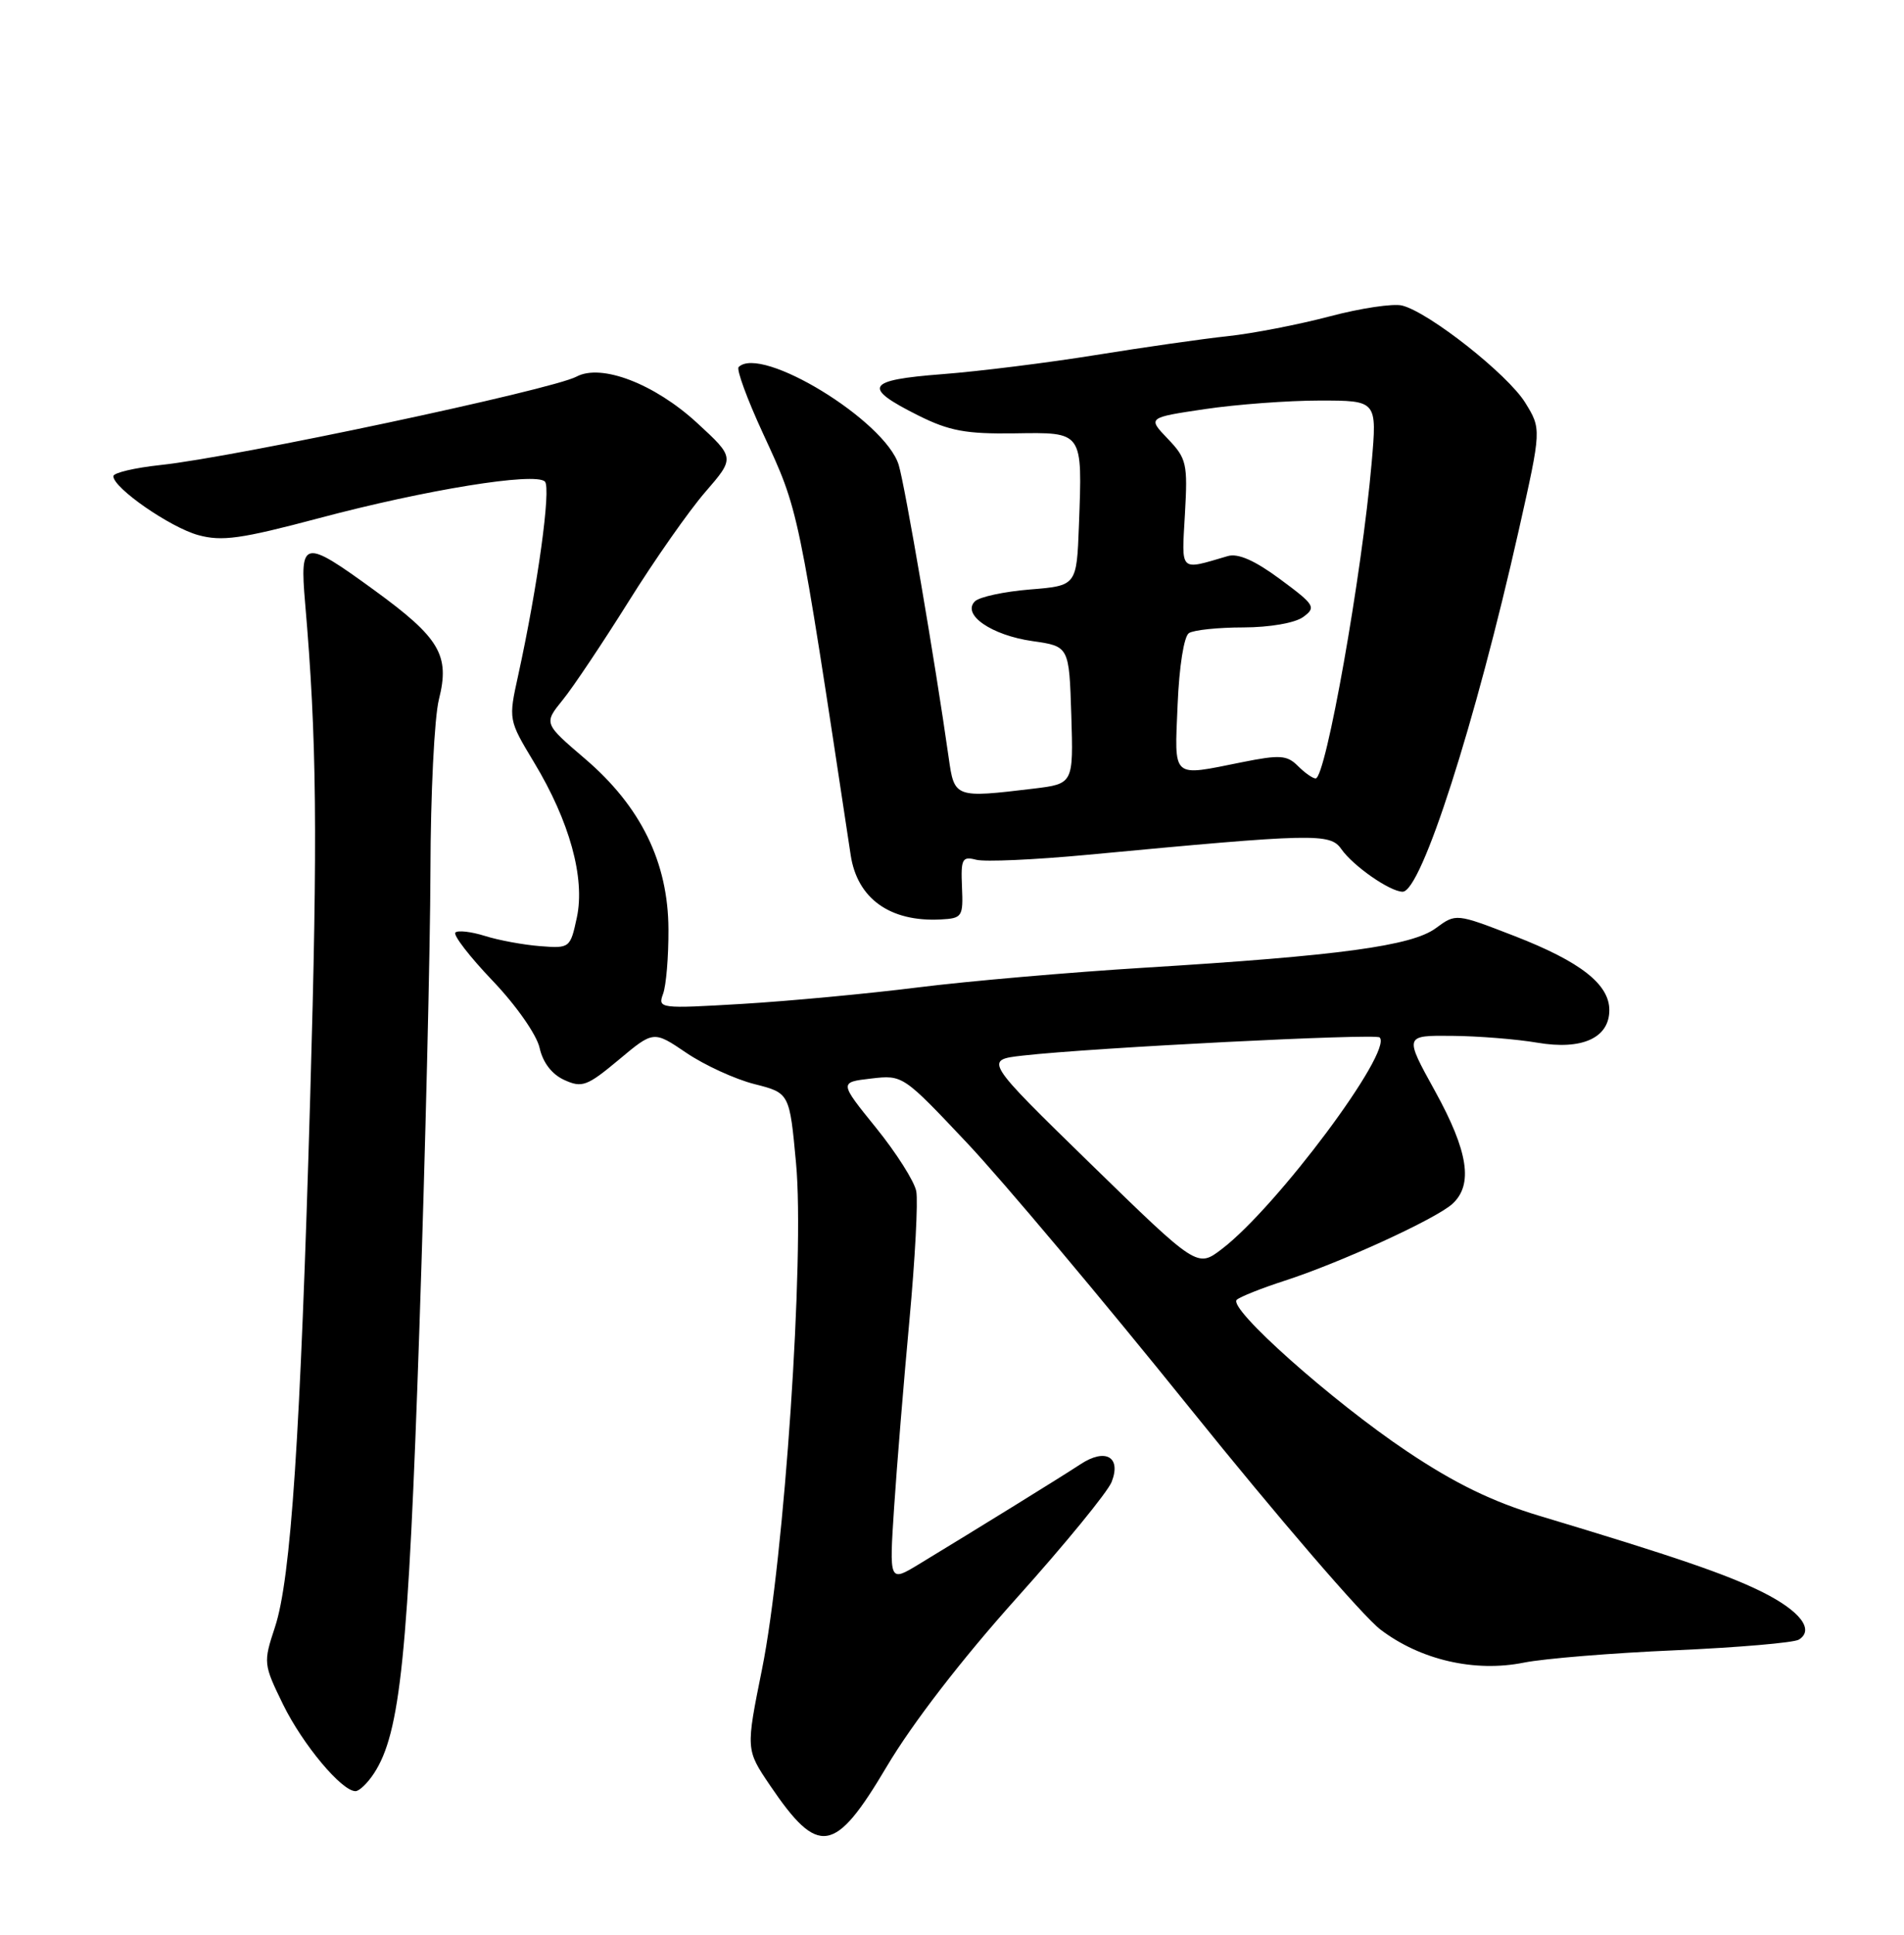 <?xml version="1.0" encoding="UTF-8" standalone="no"?>
<!DOCTYPE svg PUBLIC "-//W3C//DTD SVG 1.1//EN" "http://www.w3.org/Graphics/SVG/1.1/DTD/svg11.dtd" >
<svg xmlns="http://www.w3.org/2000/svg" xmlns:xlink="http://www.w3.org/1999/xlink" version="1.1" viewBox="0 0 252 256">
 <g >
 <path fill="currentColor"
d=" M 117.36 233.75 C 120.75 228.03 127.30 219.54 134.51 211.50 C 140.93 204.35 146.61 197.41 147.13 196.08 C 148.43 192.77 146.31 191.57 143.01 193.74 C 140.57 195.35 129.47 202.21 121.59 206.99 C 117.69 209.35 117.69 209.35 118.34 199.43 C 118.70 193.97 119.61 182.86 120.36 174.75 C 121.11 166.64 121.52 158.93 121.27 157.62 C 121.02 156.31 118.62 152.53 115.94 149.22 C 111.07 143.20 111.07 143.20 115.29 142.71 C 119.49 142.22 119.52 142.25 128.00 151.24 C 132.68 156.20 145.95 171.99 157.50 186.34 C 169.05 200.69 180.39 213.86 182.71 215.62 C 188.01 219.65 195.20 221.30 201.70 219.99 C 204.34 219.46 213.33 218.72 221.69 218.36 C 230.04 217.99 237.42 217.36 238.08 216.95 C 240.17 215.66 238.27 213.17 233.30 210.68 C 228.62 208.34 221.57 205.92 203.78 200.58 C 197.50 198.69 192.59 196.30 186.22 192.04 C 176.27 185.38 162.47 173.09 163.69 171.98 C 164.14 171.58 166.97 170.45 170.00 169.47 C 177.34 167.10 190.00 161.31 192.22 159.30 C 195.01 156.77 194.34 152.36 189.93 144.37 C 185.86 137.00 185.86 137.00 192.18 137.06 C 195.66 137.09 200.75 137.50 203.50 137.97 C 209.40 138.97 213.00 137.33 213.00 133.65 C 213.00 130.23 209.17 127.24 200.47 123.86 C 192.70 120.85 192.70 120.85 190.04 122.81 C 186.86 125.16 177.31 126.46 151.50 128.04 C 141.60 128.65 128.10 129.82 121.50 130.65 C 114.90 131.48 104.44 132.46 98.26 132.83 C 87.31 133.48 87.04 133.45 87.76 131.50 C 88.17 130.40 88.49 126.56 88.47 122.97 C 88.44 114.11 84.82 106.71 77.42 100.39 C 71.96 95.72 71.96 95.72 74.48 92.61 C 75.87 90.90 79.79 85.03 83.21 79.57 C 86.62 74.11 91.18 67.60 93.34 65.11 C 97.27 60.57 97.27 60.57 92.24 55.94 C 86.62 50.78 79.59 48.08 76.31 49.83 C 73.05 51.58 31.17 60.48 21.25 61.53 C 17.81 61.90 15.00 62.56 15.00 63.01 C 15.00 64.57 22.51 69.77 26.23 70.80 C 29.37 71.66 31.88 71.31 42.23 68.56 C 56.34 64.80 70.85 62.45 72.12 63.72 C 72.96 64.56 71.17 77.56 68.58 89.37 C 67.29 95.23 67.29 95.24 70.68 100.87 C 75.39 108.67 77.46 116.18 76.35 121.39 C 75.48 125.44 75.41 125.50 71.48 125.19 C 69.29 125.02 66.01 124.42 64.18 123.84 C 62.36 123.27 60.60 123.07 60.27 123.39 C 59.95 123.72 62.17 126.60 65.22 129.79 C 68.34 133.06 71.04 136.93 71.42 138.66 C 71.85 140.60 73.05 142.16 74.69 142.90 C 77.03 143.97 77.71 143.72 81.89 140.23 C 86.50 136.37 86.50 136.37 90.84 139.31 C 93.23 140.93 97.28 142.79 99.84 143.44 C 104.50 144.62 104.50 144.62 105.36 153.93 C 106.51 166.21 103.81 206.22 100.86 220.84 C 98.71 231.50 98.71 231.50 101.91 236.23 C 108.33 245.71 110.48 245.37 117.36 233.75 Z  M 49.50 234.64 C 52.99 229.31 54.04 219.06 55.50 176.00 C 56.29 152.62 56.95 125.26 56.97 115.19 C 56.99 105.12 57.49 94.94 58.09 92.55 C 59.57 86.69 58.21 84.40 49.52 78.08 C 40.16 71.27 39.66 71.36 40.38 79.75 C 41.93 97.69 42.06 110.39 41.06 145.00 C 39.76 190.08 38.51 208.89 36.39 215.30 C 34.84 220.00 34.86 220.19 37.47 225.54 C 40.06 230.82 45.22 237.00 47.05 237.00 C 47.55 237.00 48.65 235.94 49.50 234.64 Z  M 127.32 117.36 C 127.16 113.64 127.35 113.28 129.20 113.76 C 130.33 114.06 136.93 113.76 143.88 113.11 C 174.02 110.27 176.04 110.22 177.53 112.35 C 179.11 114.60 183.97 117.98 185.64 117.99 C 188.11 118.01 195.26 95.73 201.02 70.13 C 204.02 56.77 204.02 56.77 201.86 53.27 C 199.54 49.53 189.15 41.33 185.58 40.43 C 184.40 40.13 180.07 40.78 175.96 41.87 C 171.86 42.95 165.80 44.13 162.50 44.48 C 159.20 44.83 151.32 45.96 145.00 46.98 C 138.68 48.00 129.54 49.14 124.70 49.51 C 114.60 50.29 114.06 51.23 121.55 54.98 C 125.64 57.02 127.85 57.43 134.26 57.34 C 143.41 57.20 143.26 56.99 142.80 69.50 C 142.50 77.50 142.50 77.50 136.30 78.00 C 132.89 78.28 129.62 78.98 129.03 79.57 C 127.27 81.33 131.24 84.06 136.66 84.83 C 141.50 85.52 141.50 85.52 141.79 94.62 C 142.07 103.71 142.07 103.71 136.79 104.35 C 126.37 105.60 126.31 105.58 125.56 100.25 C 123.79 87.72 119.77 64.18 118.94 61.50 C 117.12 55.64 100.71 45.62 97.76 48.57 C 97.45 48.88 98.89 52.82 100.97 57.32 C 105.79 67.78 105.54 66.56 112.59 113.14 C 113.46 118.90 117.80 122.01 124.50 121.66 C 127.36 121.51 127.49 121.30 127.32 117.36 Z  M 144.35 154.00 C 130.25 140.25 130.25 140.25 135.38 139.67 C 144.66 138.62 182.06 136.73 182.60 137.27 C 184.40 139.07 168.99 159.72 161.71 165.27 C 158.46 167.75 158.46 167.75 144.35 154.00 Z  M 171.78 101.35 C 170.34 99.91 169.39 99.85 164.40 100.85 C 154.96 102.74 155.45 103.18 155.86 93.25 C 156.07 88.18 156.70 84.19 157.36 83.77 C 157.99 83.36 161.23 83.02 164.56 83.02 C 168.07 83.01 171.40 82.43 172.48 81.64 C 174.23 80.36 174.03 80.04 169.42 76.63 C 166.08 74.16 163.86 73.18 162.50 73.58 C 156.03 75.47 156.39 75.82 156.83 68.00 C 157.21 61.34 157.05 60.66 154.56 58.06 C 151.88 55.26 151.88 55.26 159.48 54.13 C 163.66 53.51 170.50 53.00 174.67 53.00 C 182.26 53.00 182.26 53.00 181.54 61.25 C 180.26 76.02 175.47 103.00 174.13 103.00 C 173.74 103.00 172.69 102.26 171.78 101.35 Z "/>
</g>
</svg>